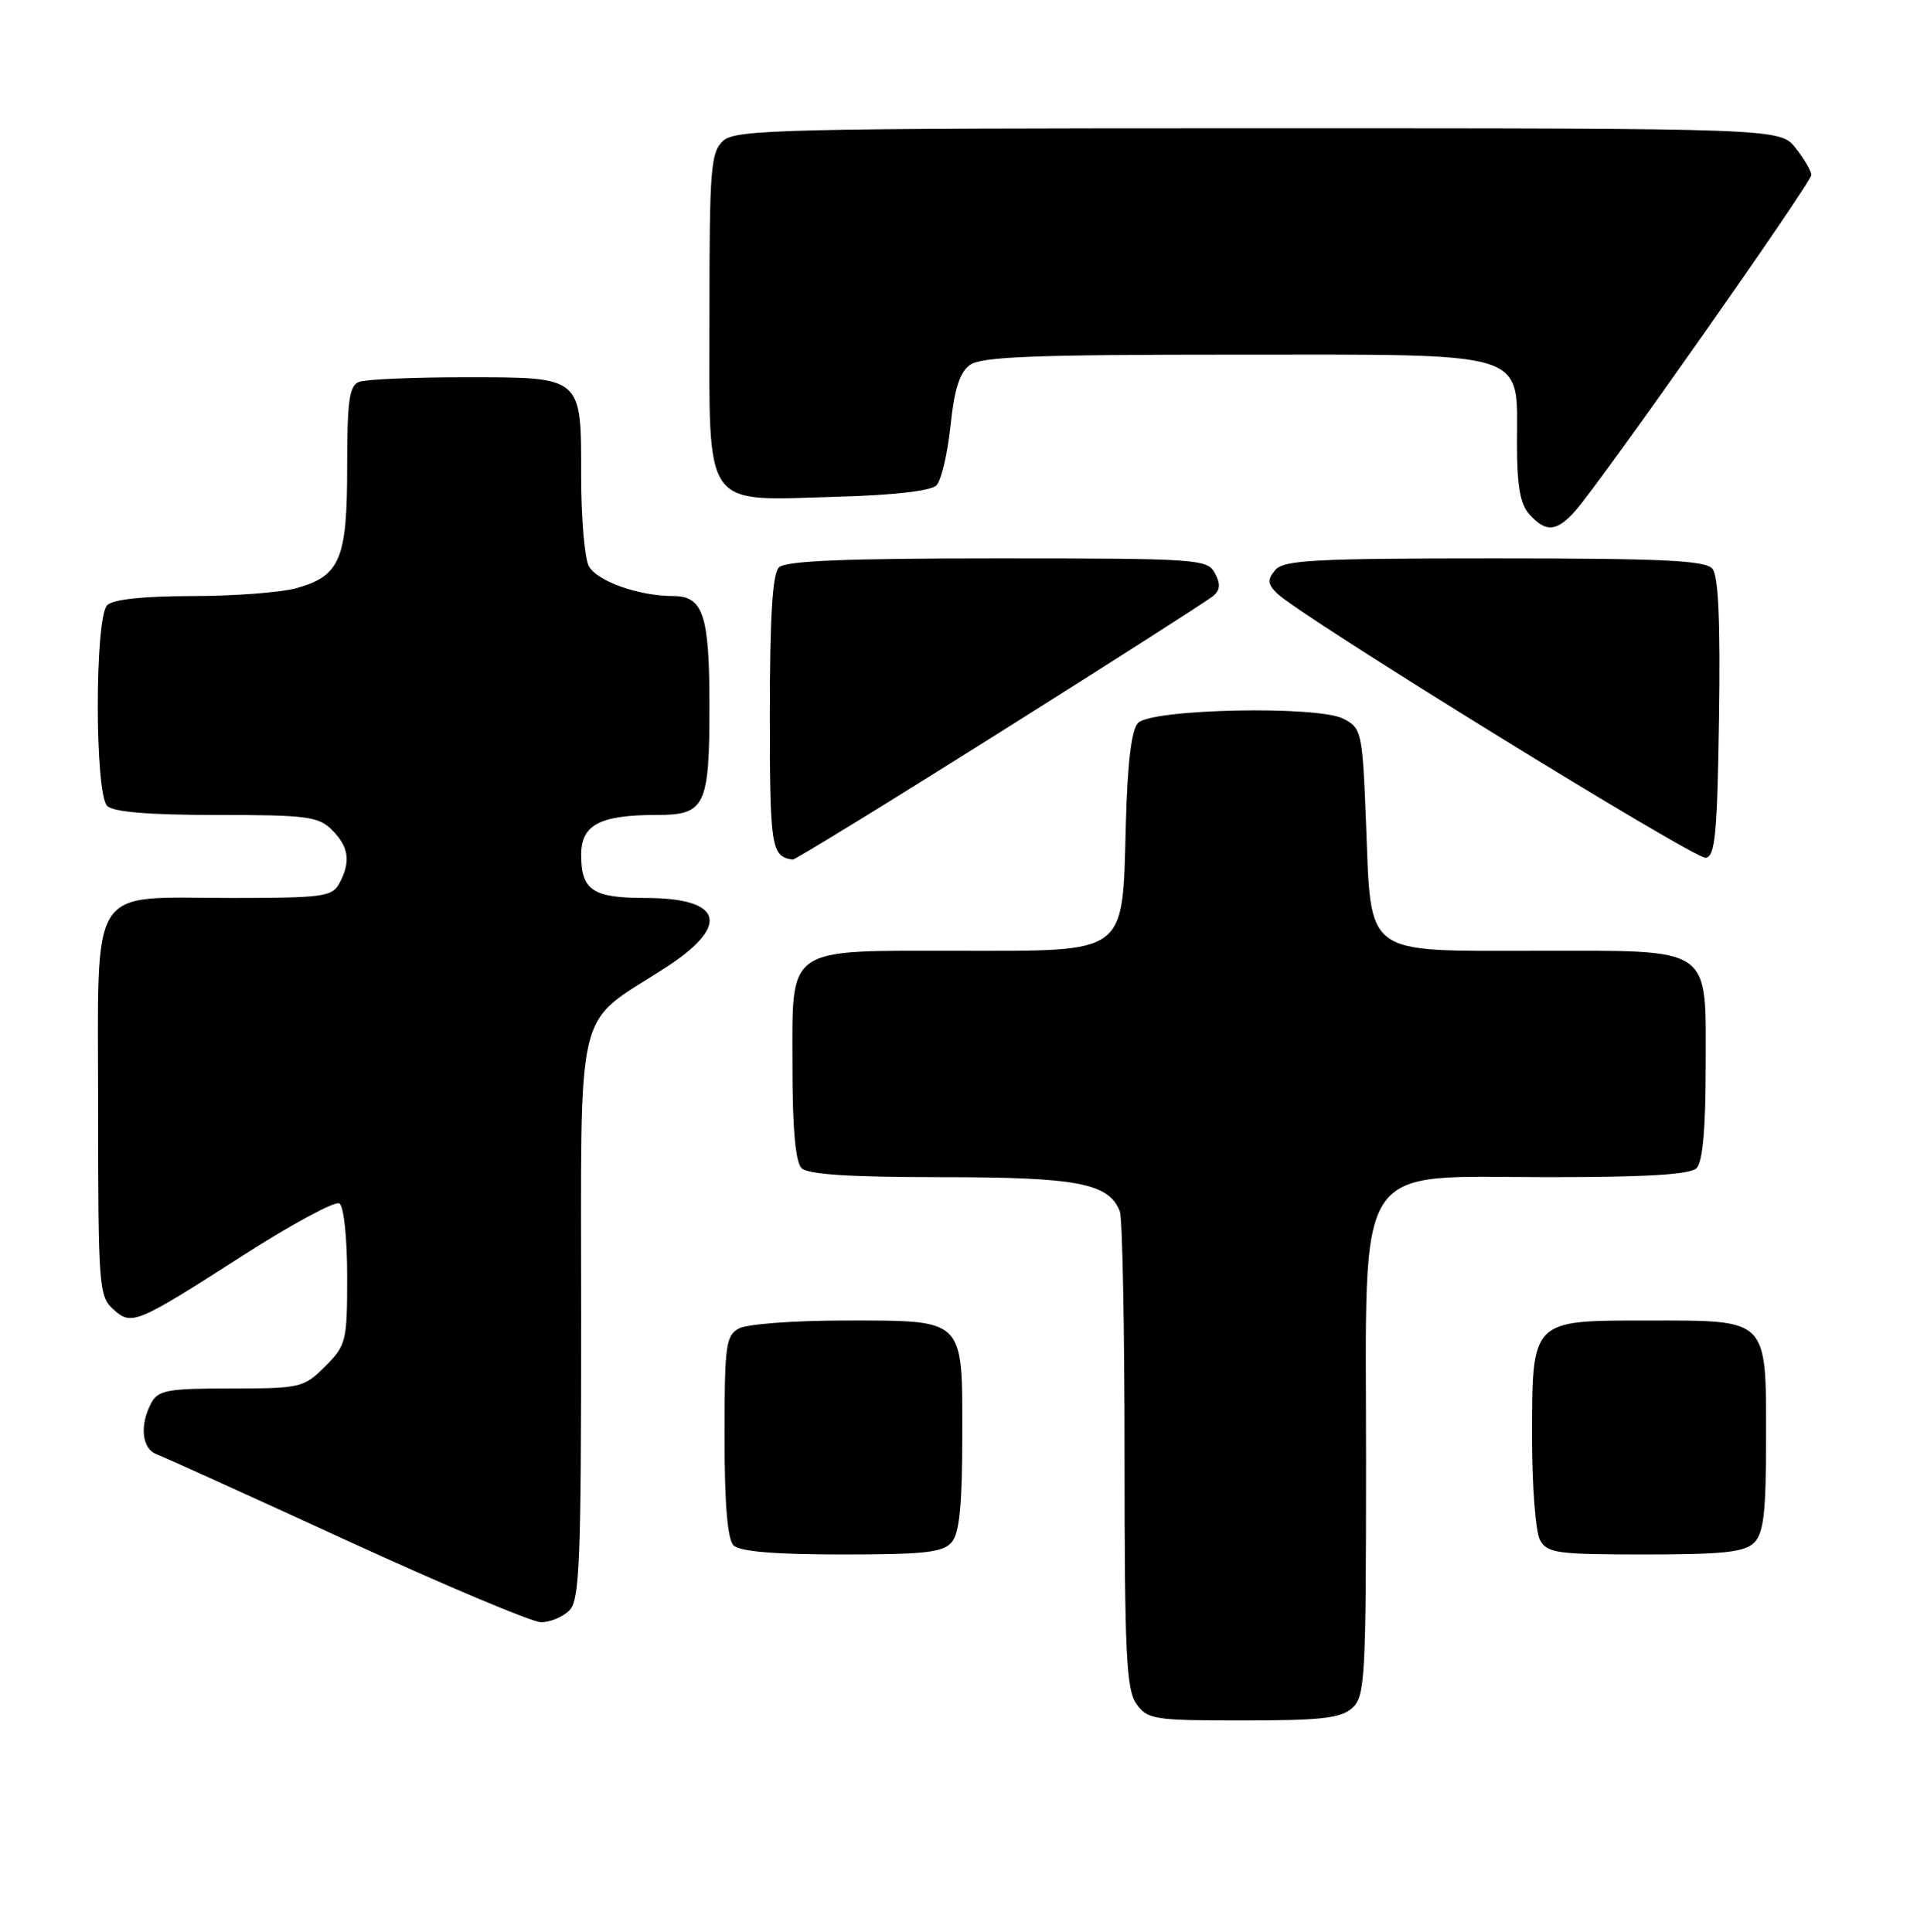 <?xml version="1.0" encoding="UTF-8" standalone="no"?>
<!DOCTYPE svg PUBLIC "-//W3C//DTD SVG 1.1//EN" "http://www.w3.org/Graphics/SVG/1.1/DTD/svg11.dtd" >
<svg xmlns="http://www.w3.org/2000/svg" xmlns:xlink="http://www.w3.org/1999/xlink" version="1.1" viewBox="0 0 254 256">
 <g >
 <path fill="currentColor"
d=" M 179.17 226.35 C 180.87 224.81 181.00 222.44 181.00 193.27 C 181.00 153.02 179.06 156.00 205.22 156.00 C 218.18 156.00 223.95 155.65 224.80 154.80 C 225.60 154.00 226.00 149.55 226.00 141.36 C 226.00 125.17 227.21 126.00 203.43 126.00 C 180.50 126.00 181.70 126.90 181.00 109.17 C 180.52 96.95 180.42 96.51 178.00 95.25 C 174.63 93.49 152.66 93.93 150.80 95.80 C 149.92 96.68 149.39 101.02 149.17 109.30 C 148.70 126.68 149.60 126.00 127.05 126.00 C 103.86 126.00 105.00 125.21 105.00 141.36 C 105.00 149.55 105.40 154.00 106.20 154.80 C 107.04 155.64 112.59 156.00 124.75 156.00 C 142.78 156.00 146.94 156.80 148.38 160.54 C 148.72 161.44 149.00 175.98 149.00 192.86 C 149.00 219.02 149.23 223.88 150.56 225.78 C 152.03 227.87 152.83 228.00 164.73 228.00 C 175.06 228.00 177.67 227.70 179.17 226.35 Z  M 75.43 213.43 C 76.80 212.06 77.00 207.13 77.00 174.56 C 77.00 131.99 76.02 136.07 88.07 128.31 C 96.86 122.65 95.85 119.00 85.50 119.00 C 78.52 119.00 77.00 117.97 77.00 113.28 C 77.00 109.30 79.47 108.00 87.03 108.00 C 93.45 108.00 94.00 106.85 94.00 93.50 C 94.00 81.50 93.17 79.00 89.21 78.99 C 84.64 78.99 79.08 77.01 78.01 75.02 C 77.46 73.98 77.00 68.63 77.00 63.14 C 77.00 49.78 77.26 50.00 61.51 50.00 C 54.72 50.00 48.45 50.27 47.58 50.61 C 46.28 51.11 46.00 53.08 46.00 61.88 C 46.00 74.14 45.08 76.33 39.22 77.96 C 37.17 78.52 30.98 78.99 25.45 78.99 C 18.97 79.00 14.97 79.43 14.20 80.20 C 12.54 81.86 12.54 105.14 14.20 106.80 C 15.01 107.61 19.69 108.00 28.70 108.00 C 40.67 108.00 42.20 108.20 44.00 110.00 C 46.23 112.23 46.50 114.20 44.96 117.07 C 44.02 118.83 42.76 119.00 30.69 119.00 C 11.47 119.00 13.00 116.58 13.00 146.90 C 13.00 170.26 13.11 171.79 14.96 173.47 C 17.45 175.72 17.91 175.53 32.22 166.36 C 38.66 162.23 44.40 159.13 44.97 159.48 C 45.55 159.84 46.00 164.02 46.00 169.14 C 46.00 177.77 45.88 178.28 43.08 181.08 C 40.25 183.90 39.82 184.00 30.61 184.00 C 22.20 184.00 20.95 184.23 20.04 185.93 C 18.47 188.87 18.79 191.99 20.75 192.72 C 21.71 193.08 33.07 198.23 46.00 204.17 C 58.93 210.10 70.48 214.97 71.68 214.98 C 72.88 214.99 74.56 214.29 75.43 213.43 Z  M 126.13 204.34 C 127.13 203.14 127.50 199.32 127.50 190.26 C 127.50 174.54 127.97 175.00 111.74 175.00 C 105.21 175.00 99.00 175.47 97.93 176.04 C 96.17 176.98 96.00 178.24 96.00 190.34 C 96.00 199.32 96.39 203.99 97.20 204.80 C 98.01 205.61 102.66 206.00 111.58 206.00 C 122.62 206.00 124.98 205.73 126.13 204.34 Z  M 232.43 204.43 C 233.68 203.17 234.00 200.42 234.00 190.76 C 234.00 174.58 234.41 175.00 218.40 175.00 C 202.77 175.00 203.00 174.76 203.00 190.79 C 203.00 197.03 203.47 203.00 204.04 204.07 C 204.98 205.82 206.24 206.00 217.96 206.00 C 228.35 206.00 231.16 205.69 232.43 204.43 Z  M 132.53 97.02 C 147.36 87.69 160.07 79.56 160.76 78.97 C 161.68 78.19 161.74 77.38 160.97 75.95 C 159.98 74.09 158.68 74.00 132.16 74.00 C 111.90 74.00 104.08 74.32 103.20 75.20 C 102.35 76.05 102.00 81.78 102.00 94.62 C 102.00 112.35 102.18 113.50 105.03 113.92 C 105.32 113.96 117.70 106.36 132.53 97.02 Z  M 227.77 95.12 C 227.96 82.43 227.69 76.33 226.90 75.38 C 225.98 74.27 220.38 74.00 198.00 74.00 C 174.15 74.00 170.06 74.22 168.96 75.55 C 167.90 76.83 167.94 77.37 169.19 78.62 C 172.12 81.55 224.51 113.88 226.00 113.68 C 227.26 113.51 227.54 110.54 227.77 95.12 Z  M 208.68 67.75 C 211.91 64.18 240.00 24.21 240.00 23.19 C 240.00 22.68 239.07 21.08 237.93 19.63 C 235.85 17.00 235.85 17.00 166.76 17.00 C 103.86 17.00 97.49 17.15 95.83 18.65 C 94.17 20.16 94.00 22.25 94.00 41.63 C 94.00 67.89 92.92 66.34 110.91 65.83 C 118.31 65.63 123.35 65.05 124.07 64.33 C 124.72 63.69 125.55 60.14 125.94 56.45 C 126.44 51.60 127.15 49.36 128.51 48.37 C 130.01 47.27 137.02 47.00 163.50 47.00 C 203.15 47.00 201.00 46.33 201.00 58.71 C 201.00 64.41 201.42 66.81 202.65 68.17 C 204.83 70.58 206.22 70.48 208.68 67.75 Z "/>
</g>
</svg>